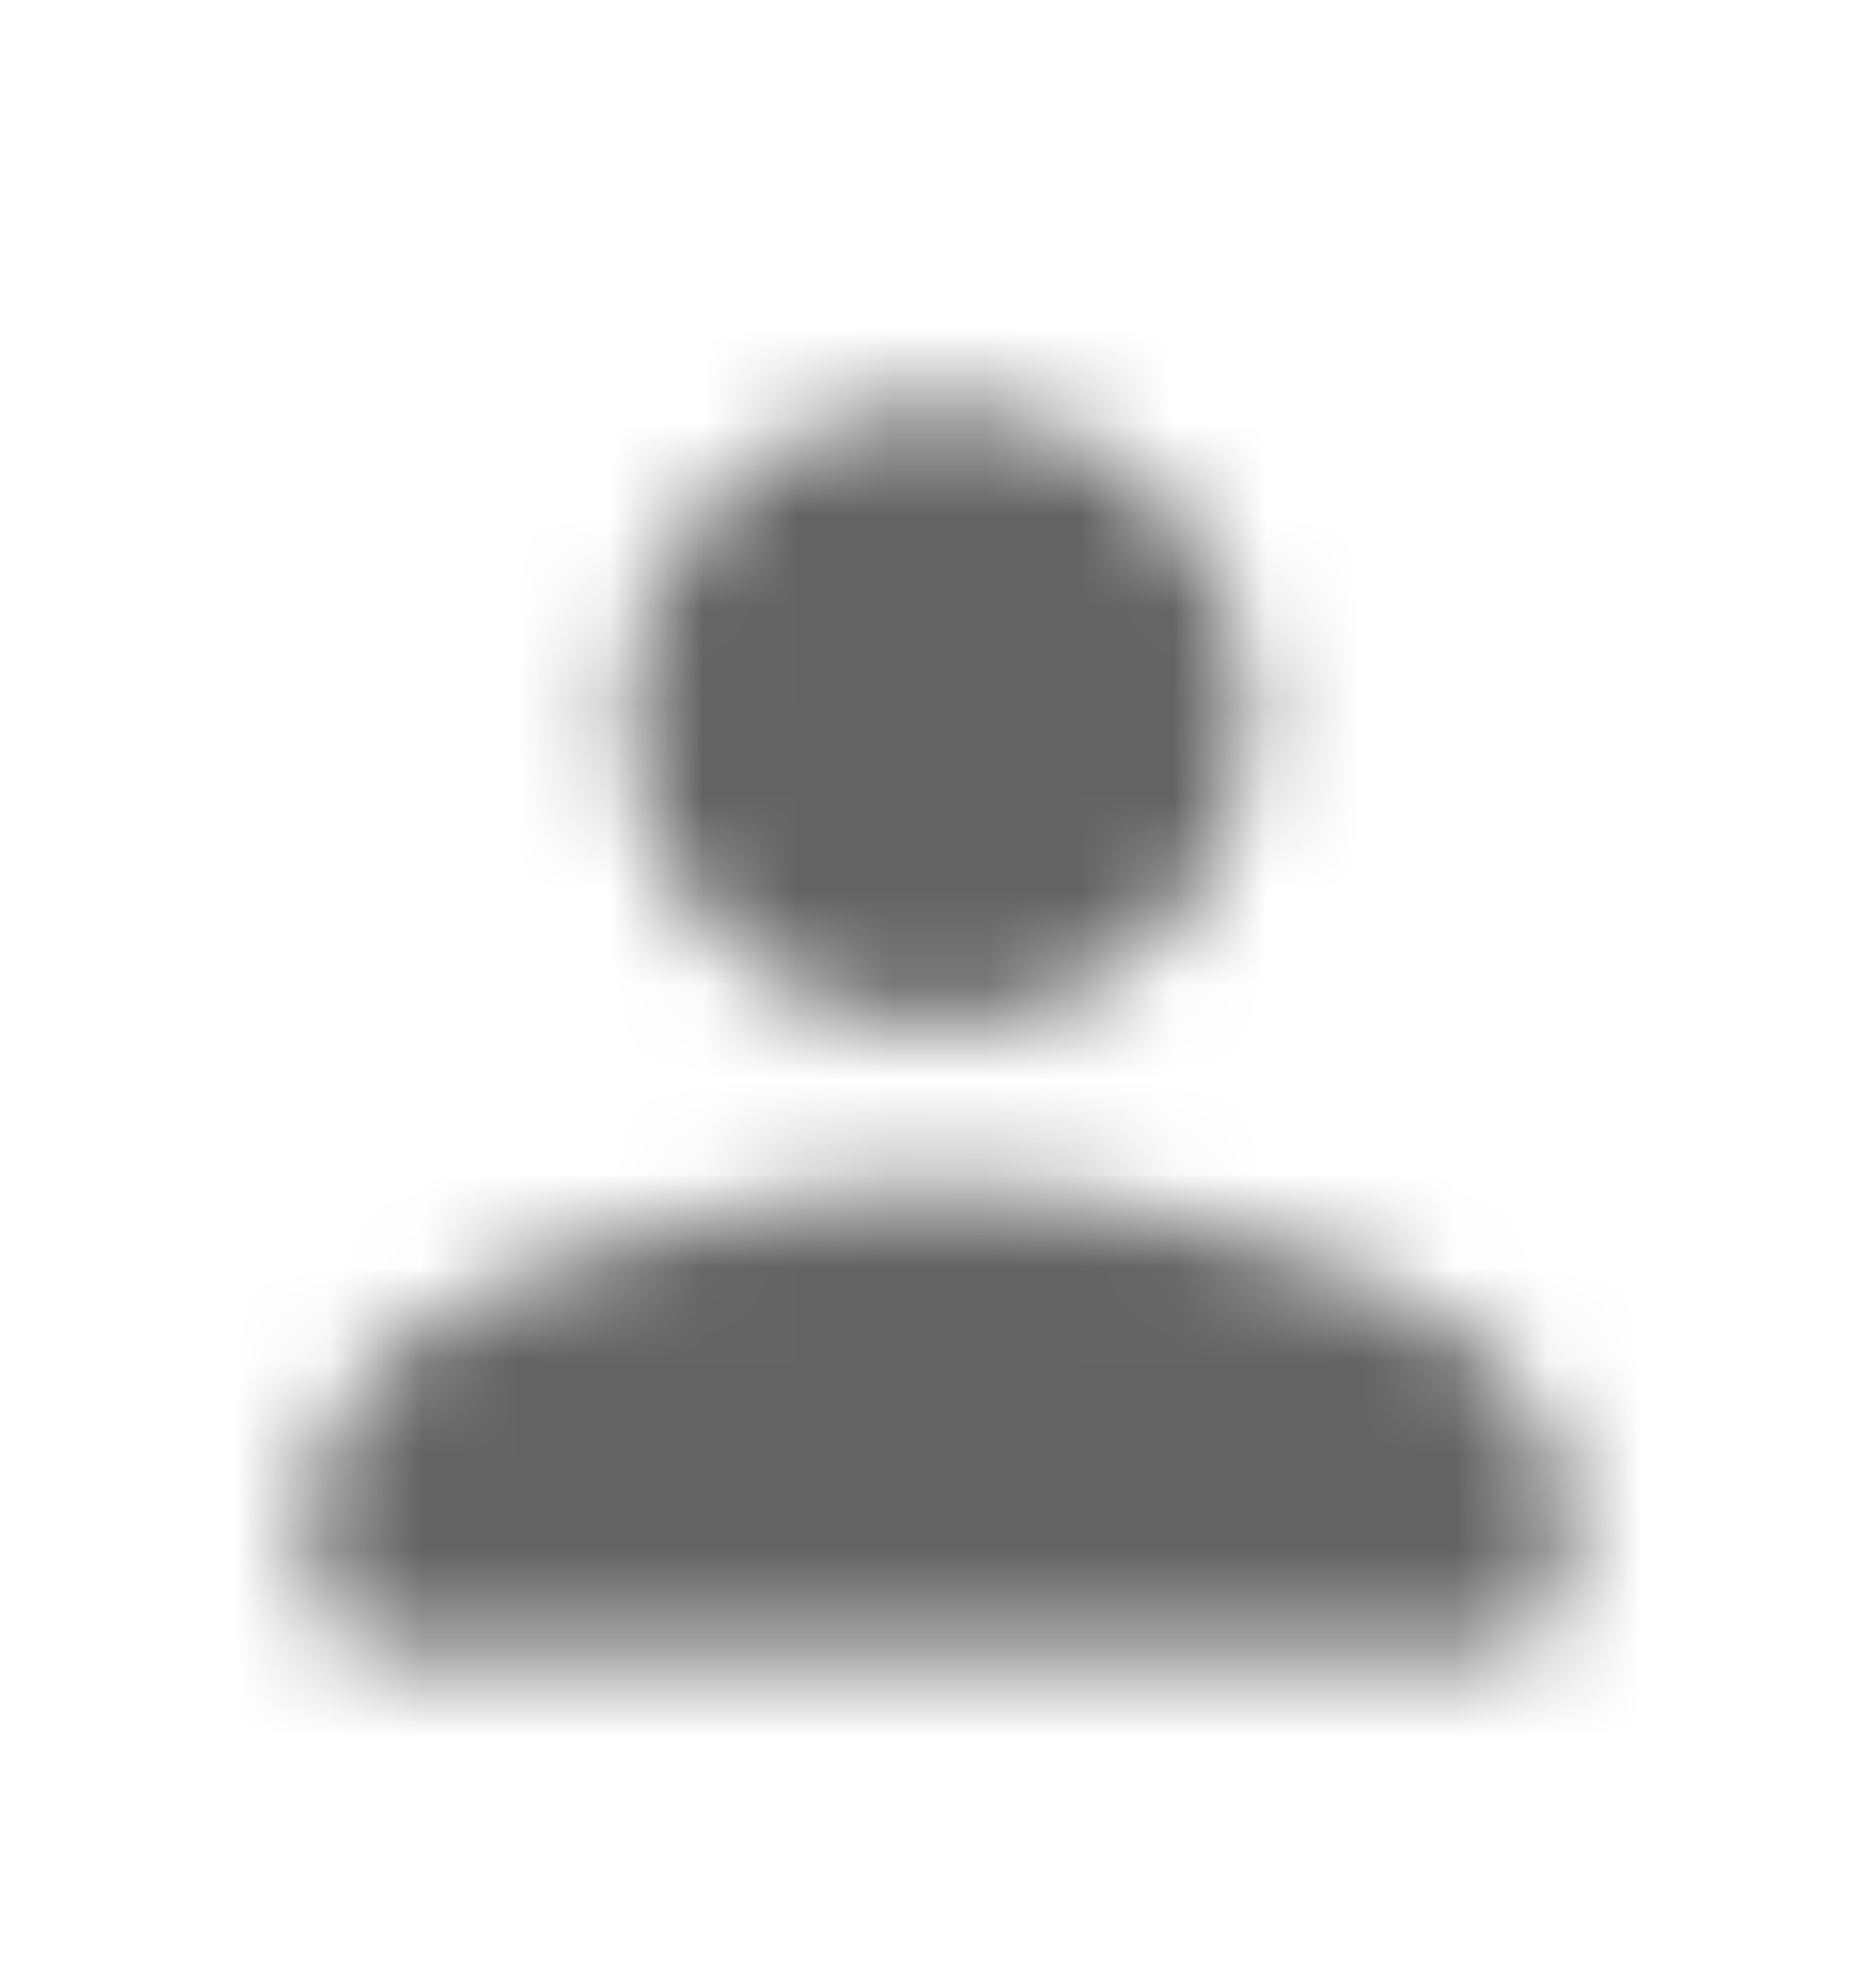 <svg width="20" height="21" viewBox="0 0 20 21" fill="none" xmlns="http://www.w3.org/2000/svg">
<mask id="mask0_1453_5157" style="mask-type:alpha" maskUnits="userSpaceOnUse" x="3" y="4" width="14" height="14">
<path fill-rule="evenodd" clip-rule="evenodd" d="M13.333 7.629C13.333 9.471 11.841 10.962 10 10.962C8.158 10.962 6.666 9.471 6.666 7.629C6.666 5.787 8.158 4.296 10 4.296C11.841 4.296 13.333 5.787 13.333 7.629ZM3.333 15.962C3.333 13.746 7.775 12.629 10 12.629C12.225 12.629 16.666 13.746 16.666 15.962V16.796C16.666 17.254 16.291 17.629 15.833 17.629H4.166C3.708 17.629 3.333 17.254 3.333 16.796V15.962Z" fill="black"/>
</mask>
<g mask="url(#mask0_1453_5157)">
<rect y="0.962" width="20" height="20" fill="#636363"/>
</g>
</svg>
